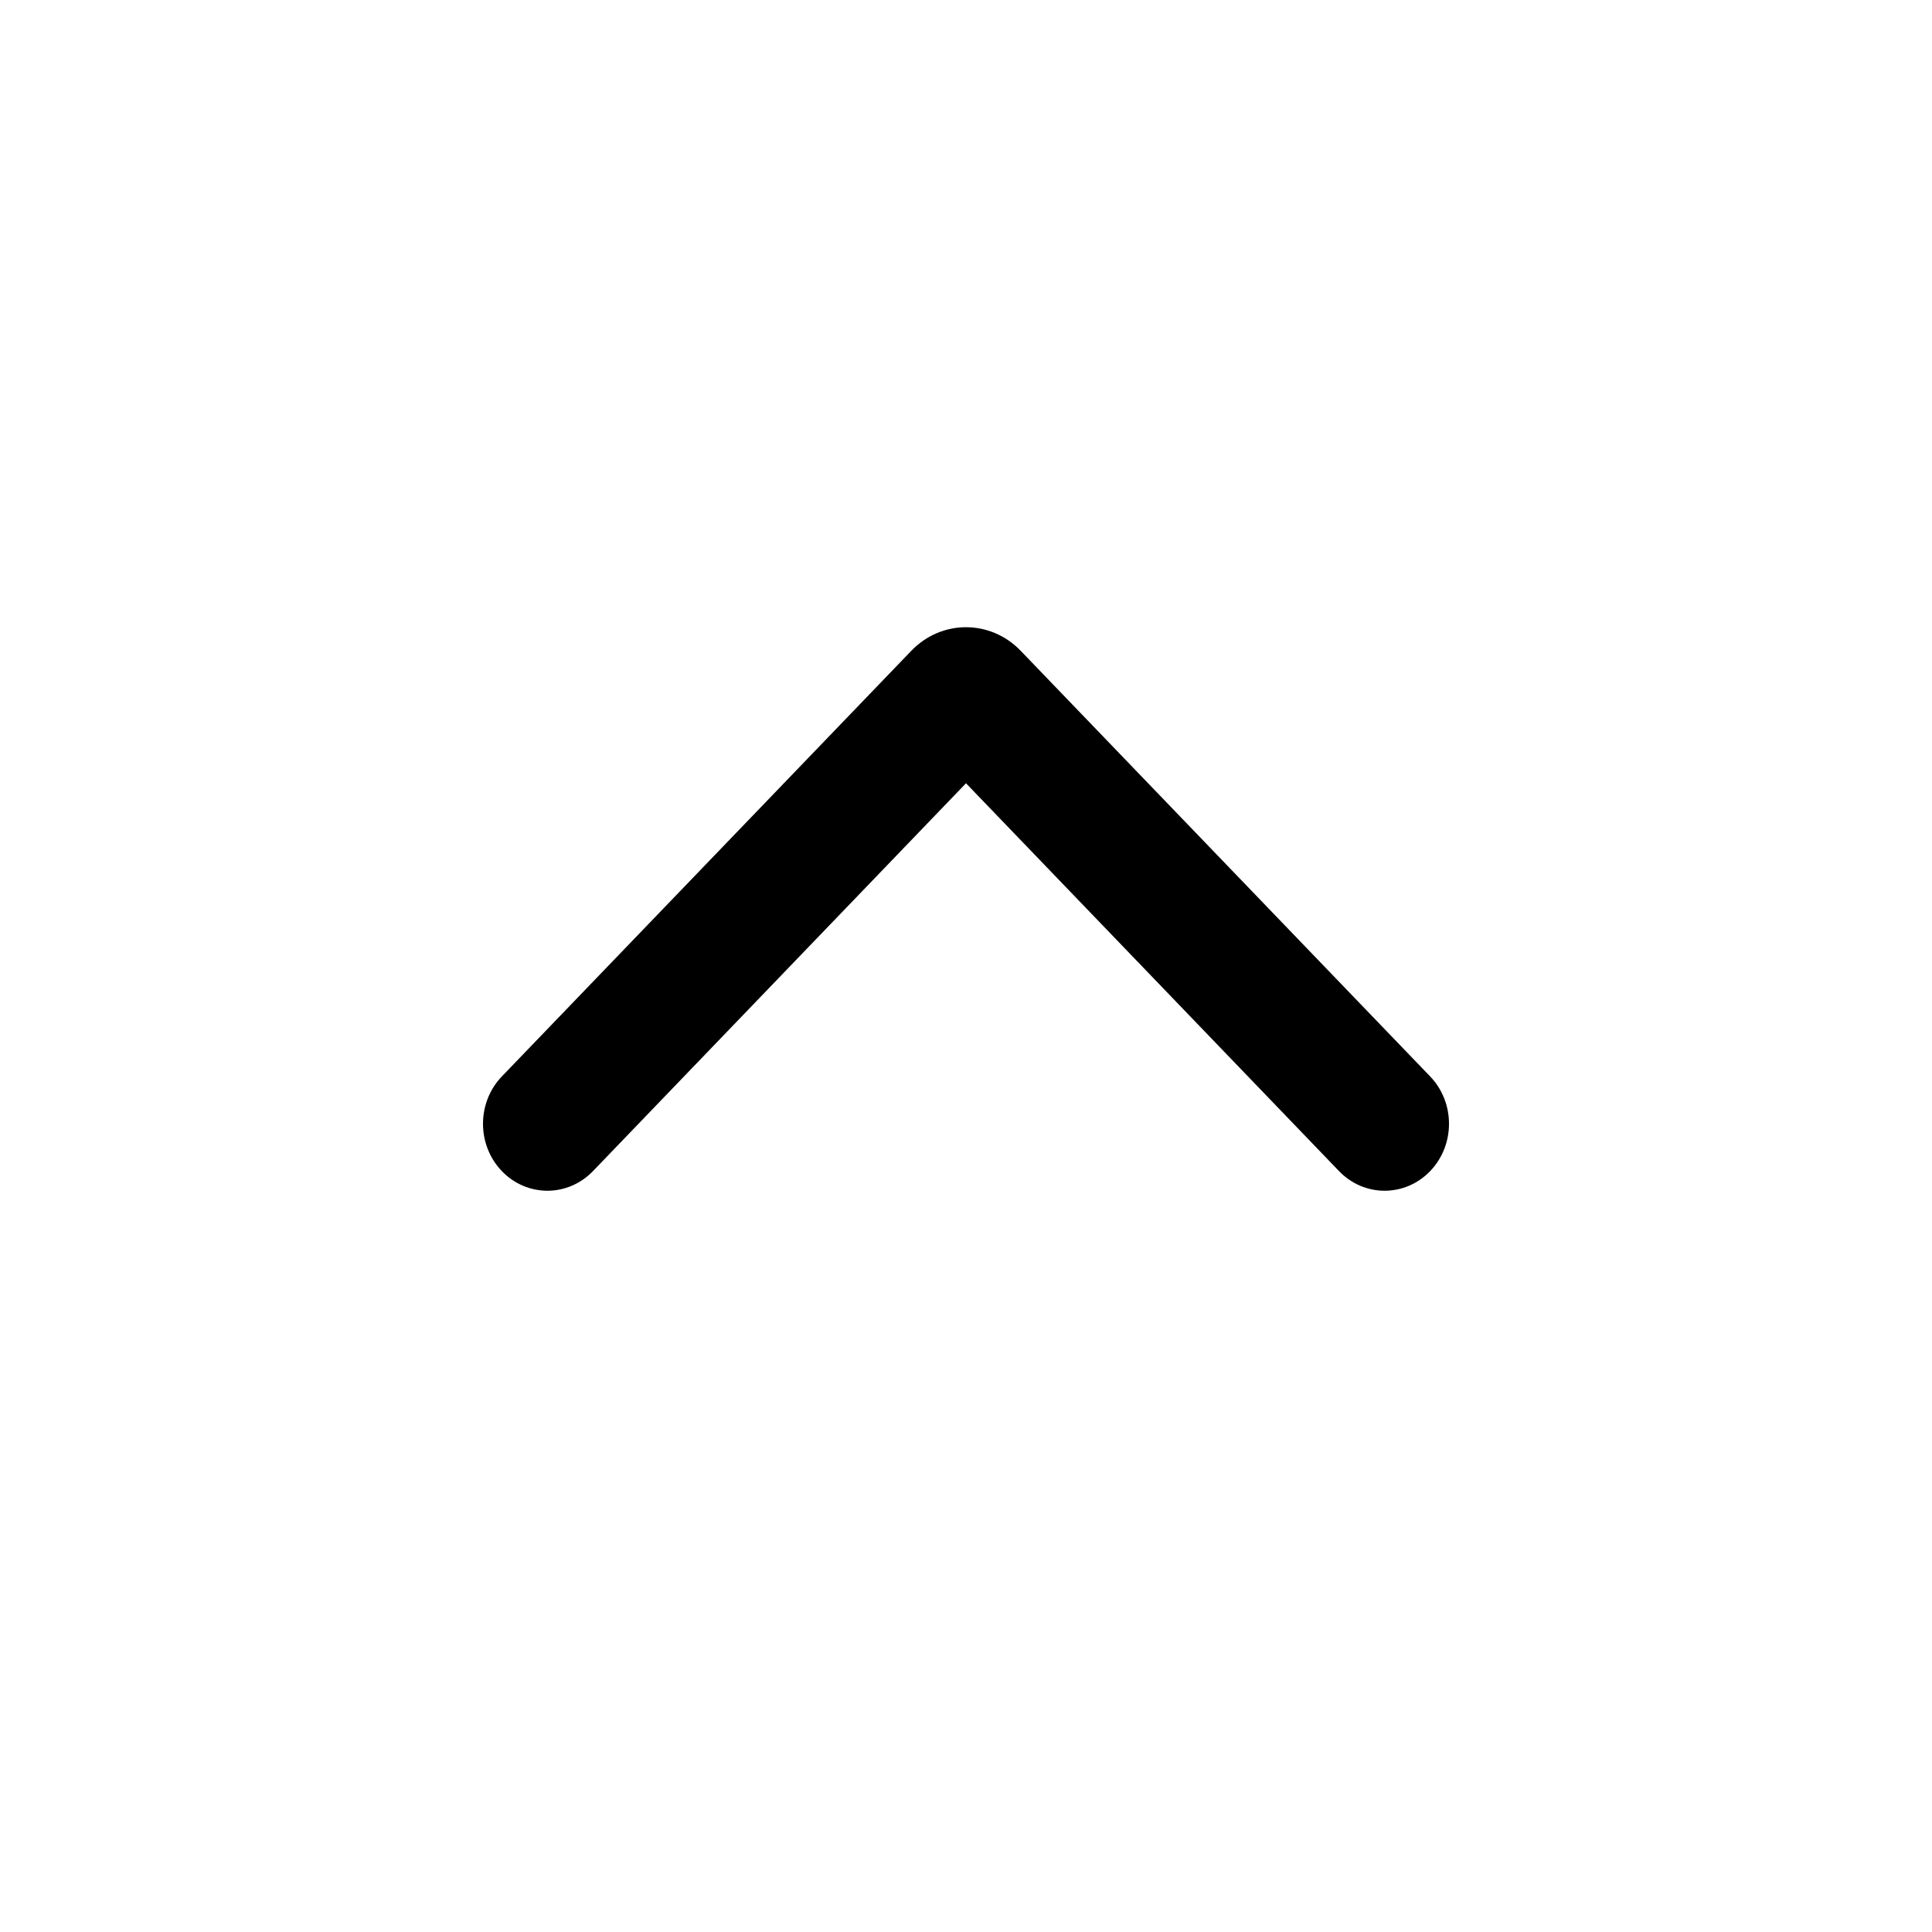 <svg width="24" height="24" viewBox="0 0 24 24" fill="none" xmlns="http://www.w3.org/2000/svg">
<path d="M6.234 14.548C5.922 14.223 5.922 13.697 6.234 13.372L11.321 8.084C11.696 7.694 12.304 7.694 12.679 8.084L17.766 13.372C18.078 13.697 18.078 14.223 17.766 14.548C17.453 14.873 16.947 14.873 16.634 14.548L12 9.73L7.366 14.548C7.053 14.873 6.547 14.873 6.234 14.548Z" fill="black"/>
</svg>
